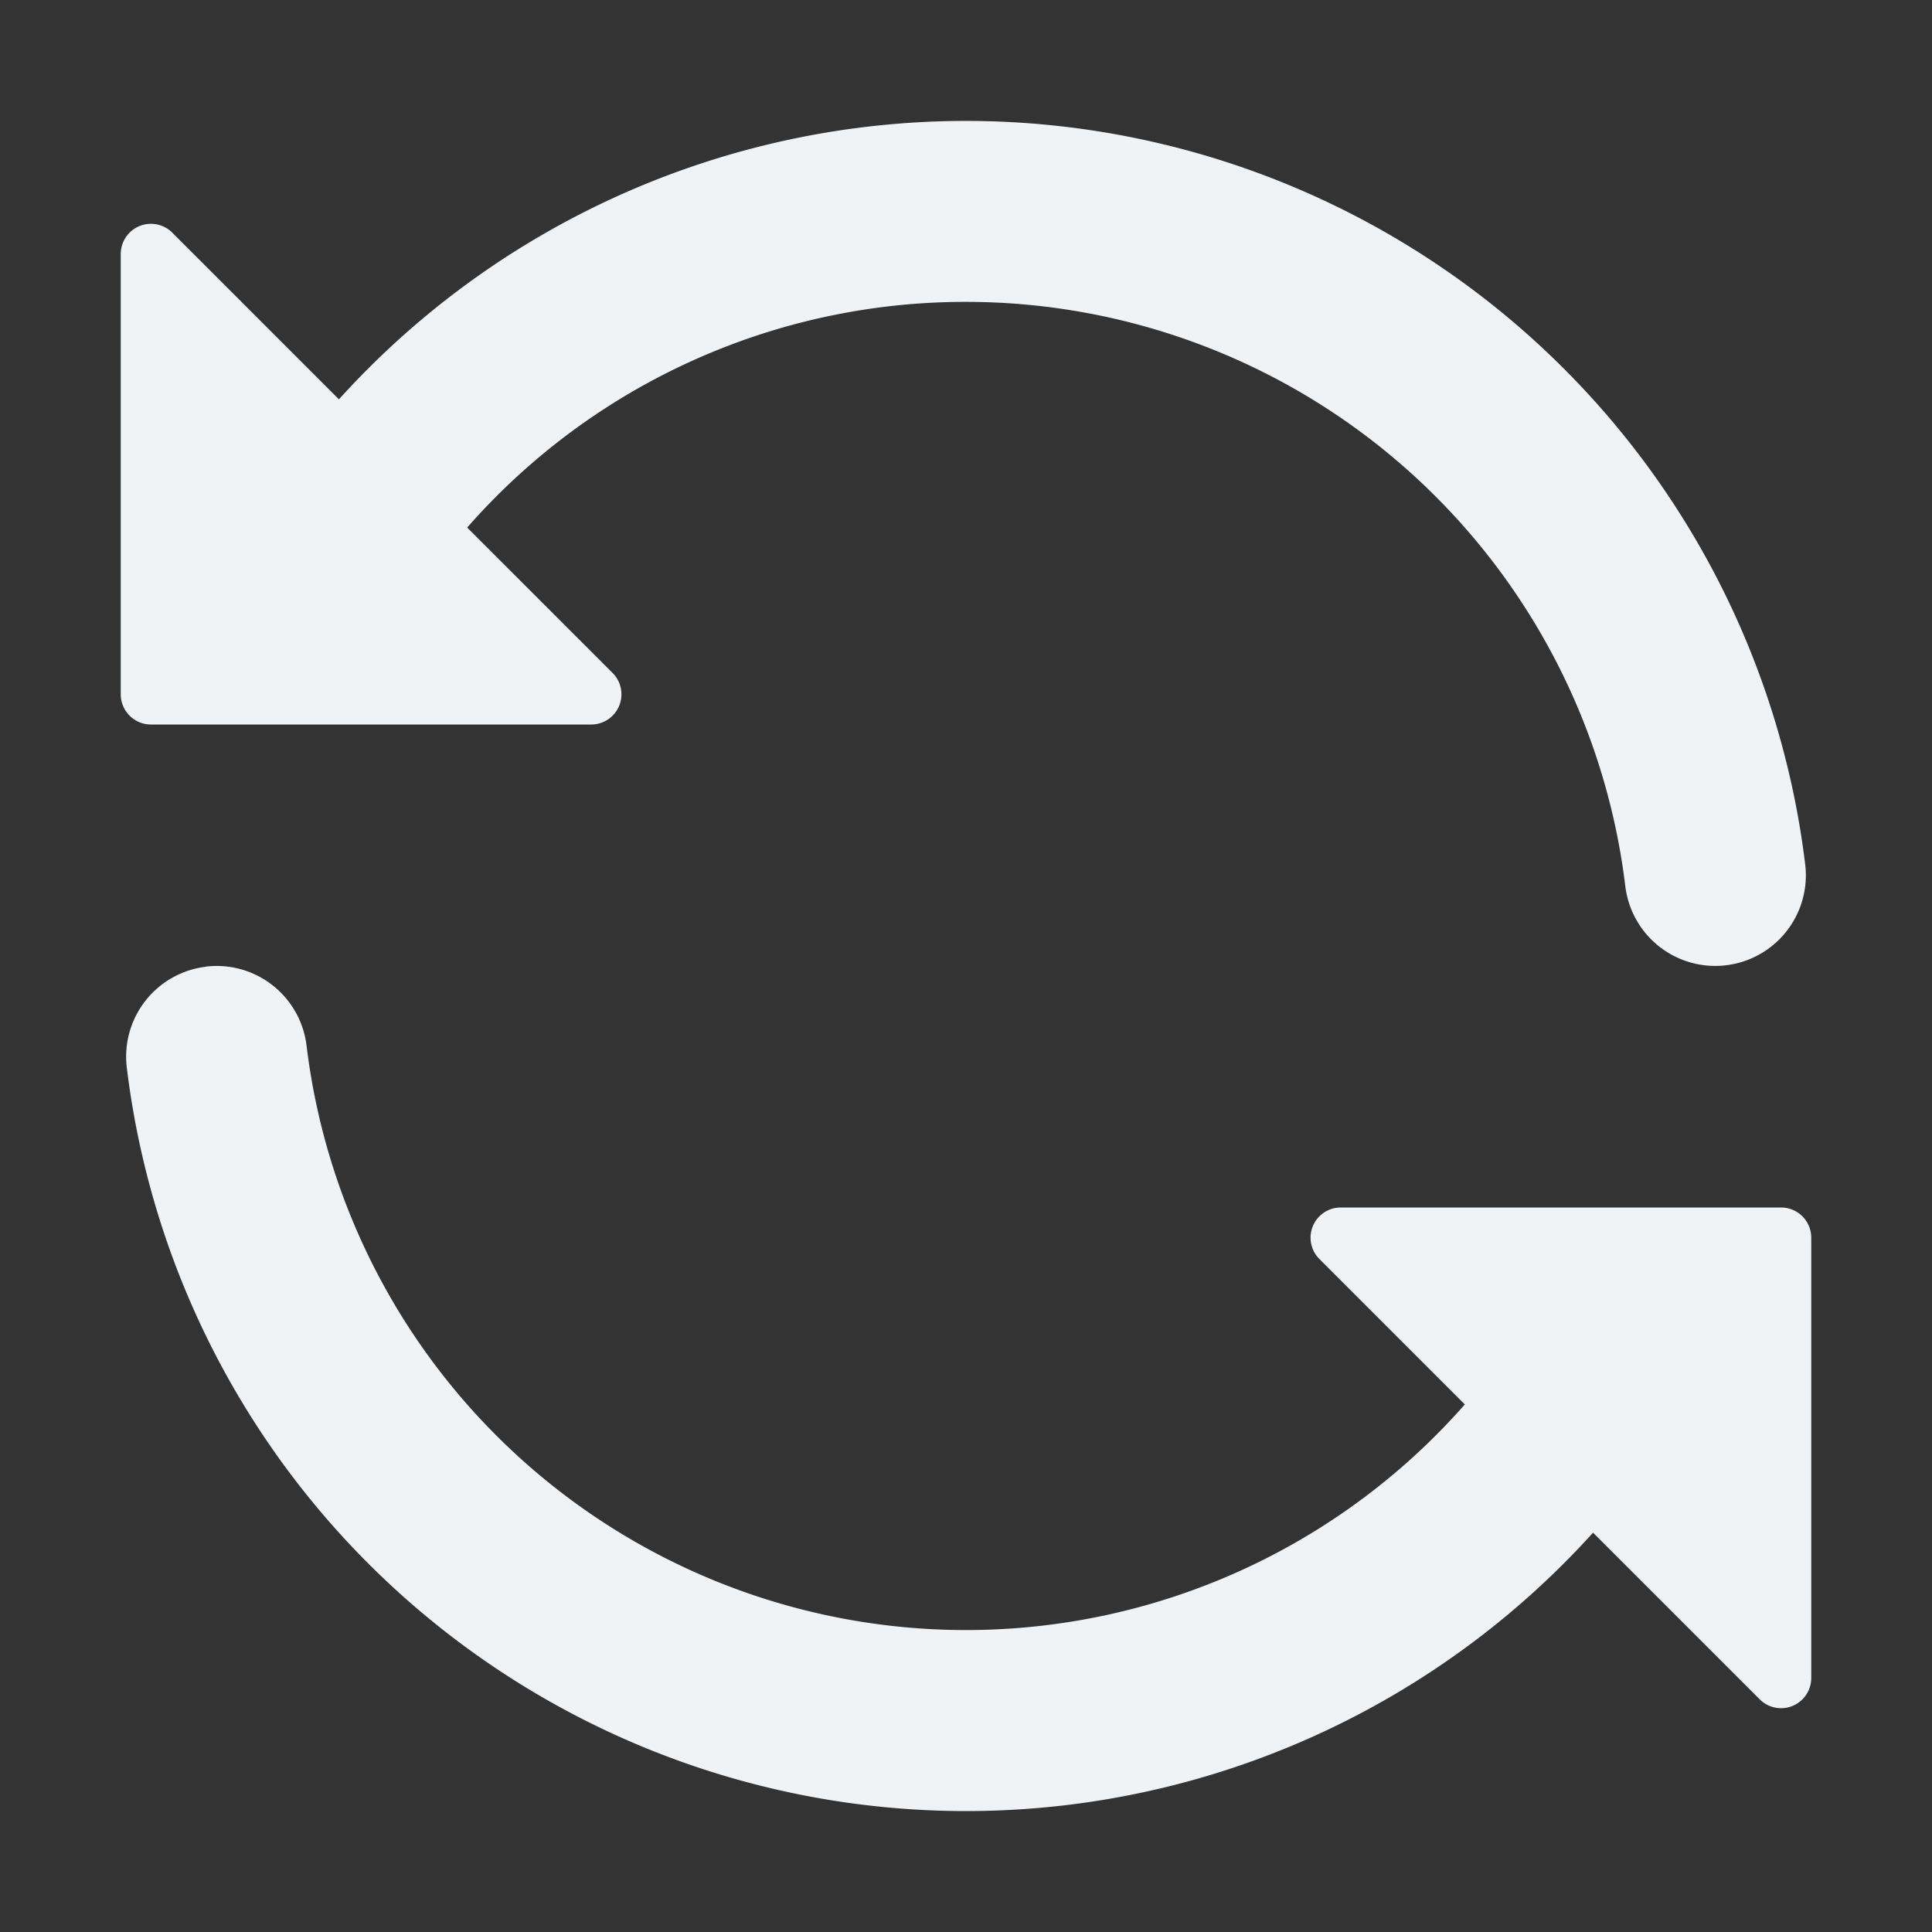 <svg xmlns:xlink="http://www.w3.org/1999/xlink" xmlns="http://www.w3.org/2000/svg" height="16" class="octicon octicon-sync color-fg-muted" viewBox="0 0 16 16" version="1.1" width="16" aria-hidden="true"><rect x="0" y="0" width="16" height="16" fill="#333333" stroke="none"/><path fill-rule="evenodd" d="M8 2.5a5.487 5.487 0 00-4.131 1.869l1.204 1.204A.25.25 0 014.896 6H1.25A.25.25 0 011 5.75V2.104a.25.25 0 01.427-.177l1.38 1.38A7.001 7.001 0 0114.95 7.16a.75.75 0 11-1.49.178A5.501 5.501 0 008 2.5zM1.705 8.005a.75.75 0 01.834.656 5.501 5.501 0 009.592 2.97l-1.204-1.204a.25.25 0 01.177-.427h3.646a.25.25 0 01.25.25v3.646a.25.25 0 01-.427.177l-1.38-1.38A7.001 7.001 0 011.05 8.84a.75.75 0 01.656-.834z" fill="#F0F3F6"></path></svg>